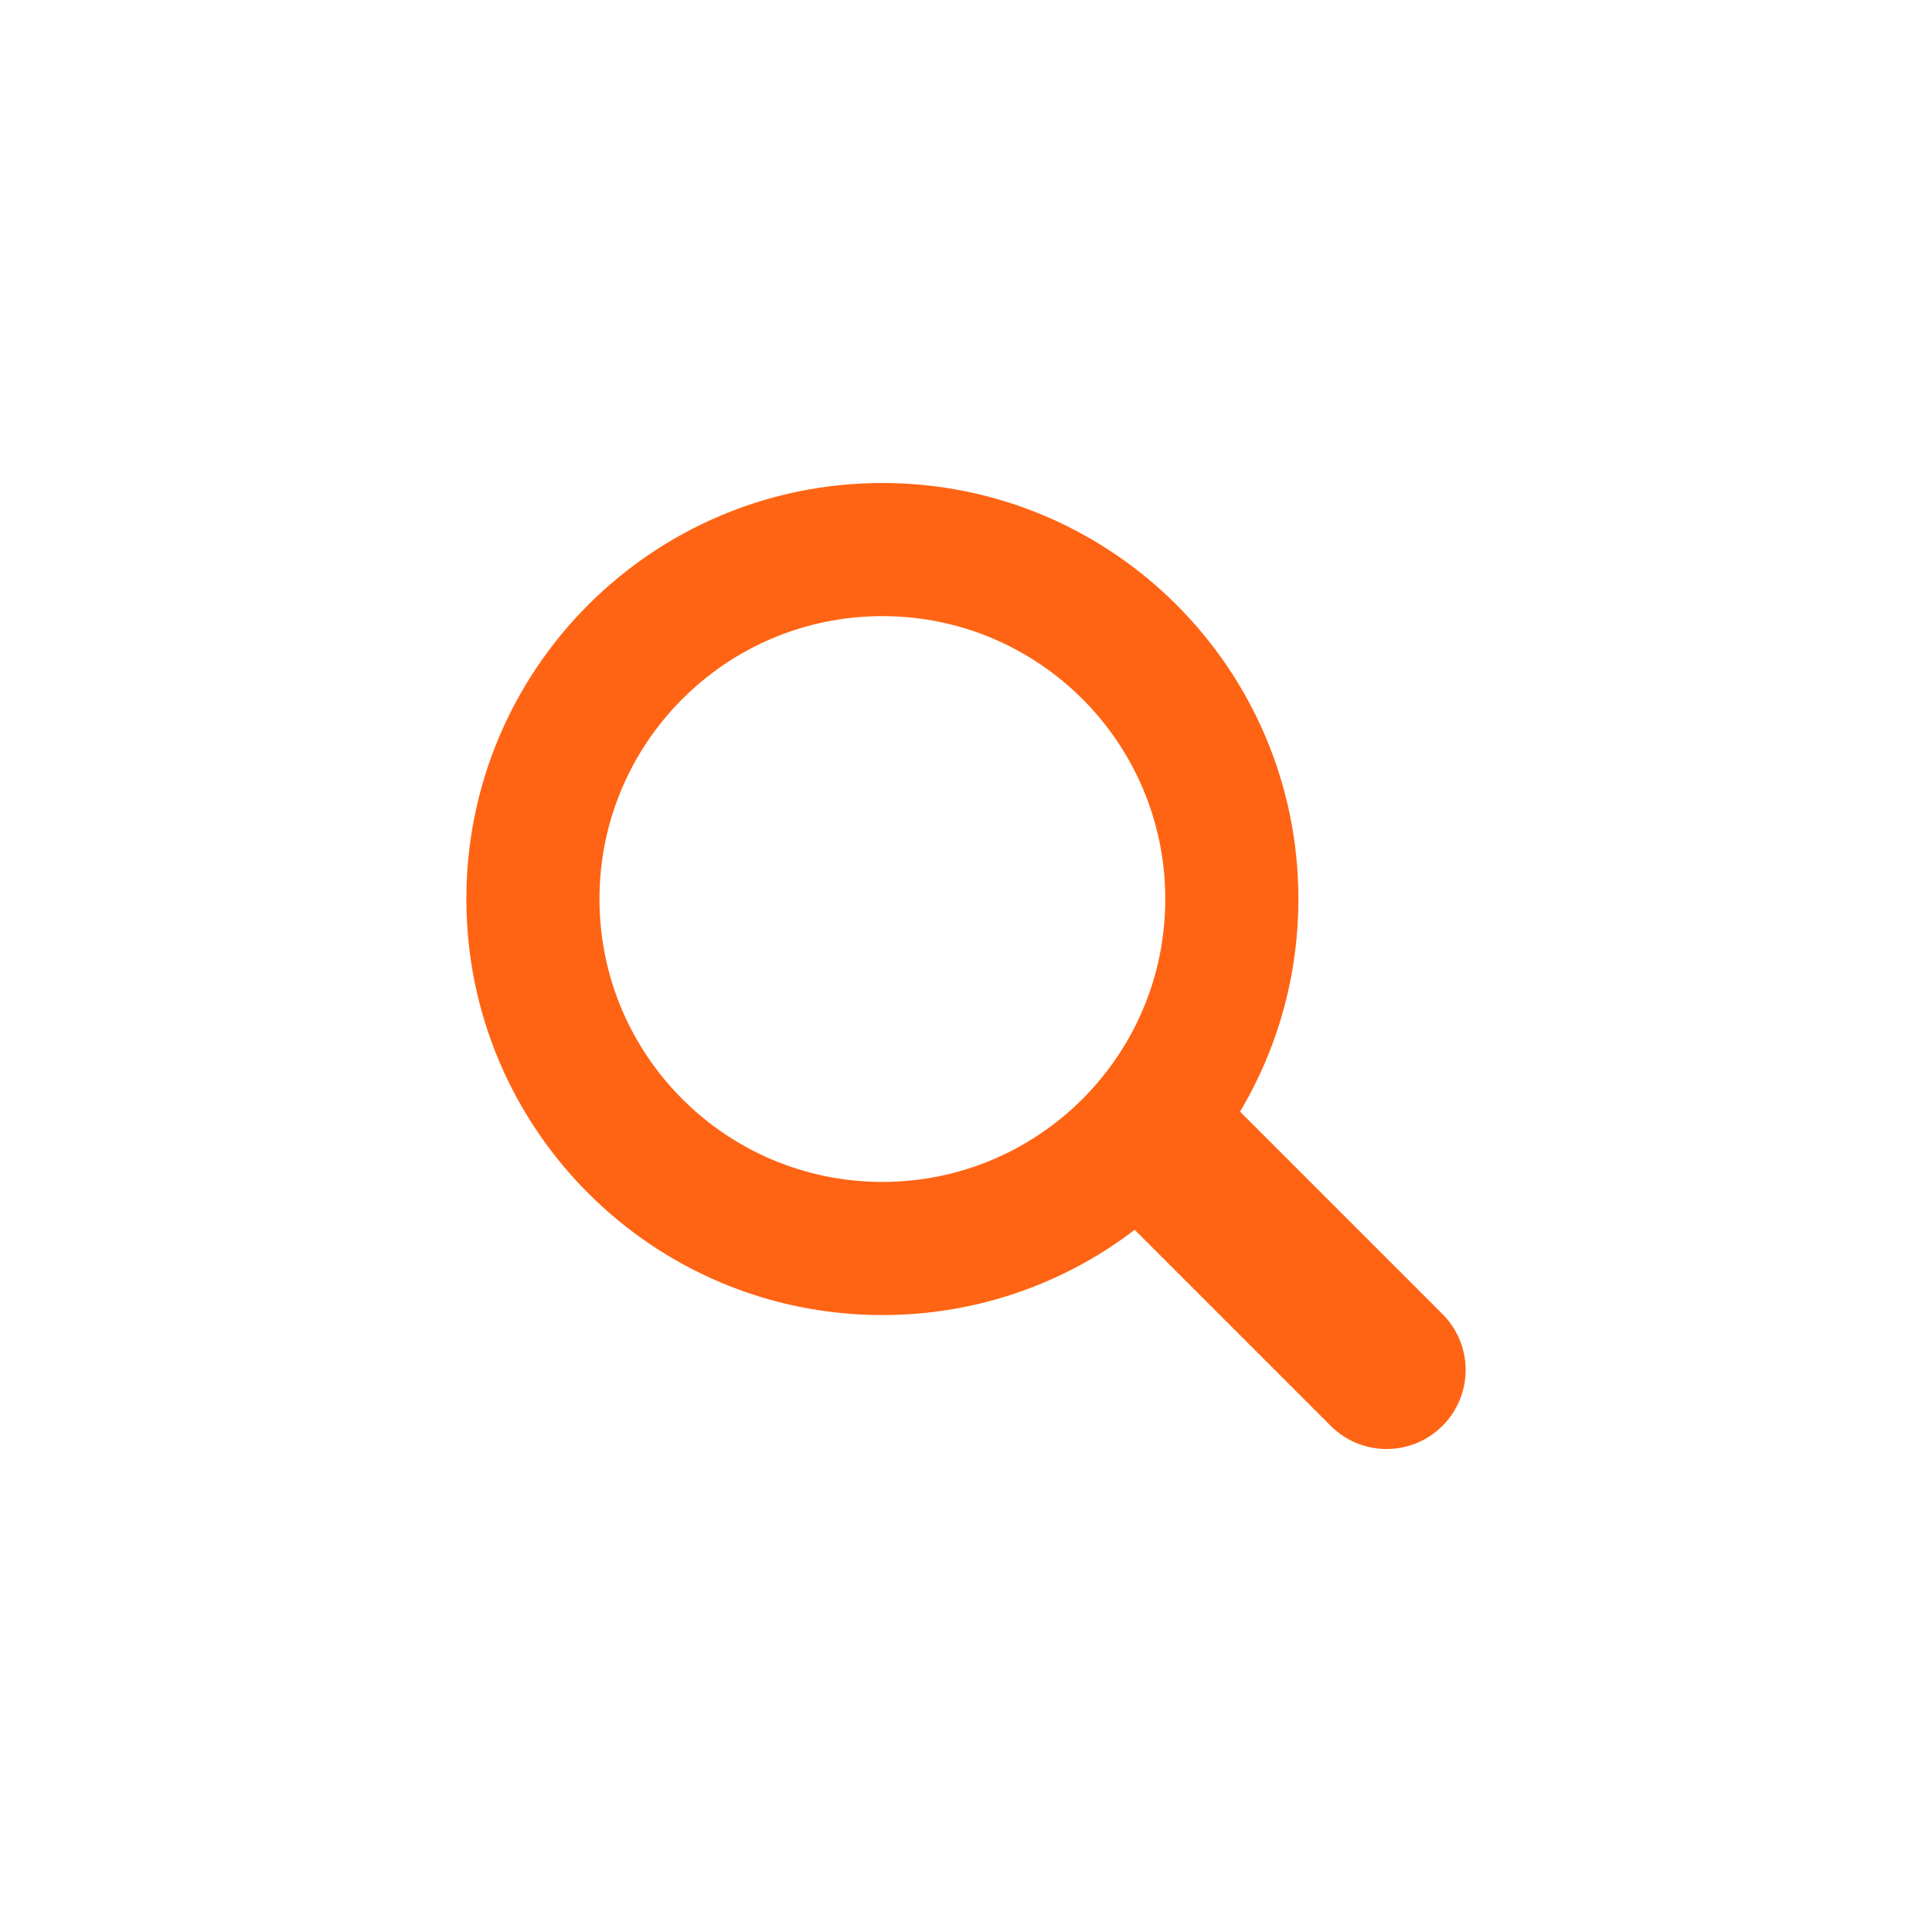 <svg width="62" height="62" viewBox="0 0 62 62" fill="none" xmlns="http://www.w3.org/2000/svg">
<path fill-rule="evenodd" clip-rule="evenodd" d="M28.317 42.202C35.69 42.202 41.667 36.224 41.667 28.851C41.667 21.477 35.69 15.5 28.317 15.5C20.943 15.5 14.966 21.477 14.966 28.851C14.966 36.224 20.943 42.202 28.317 42.202ZM28.317 37.929C33.331 37.929 37.395 33.865 37.395 28.851C37.395 23.837 33.331 19.772 28.317 19.772C23.303 19.772 19.238 23.837 19.238 28.851C19.238 33.865 23.303 37.929 28.317 37.929Z" fill="#FF6414"/>
<path d="M35.718 38.771C34.727 37.781 34.727 36.174 35.718 35.184C36.708 34.193 38.315 34.193 39.305 35.184L46.291 42.17C47.282 43.16 47.282 44.766 46.291 45.757C45.3 46.748 43.694 46.748 42.704 45.757L35.718 38.771Z" fill="#FF6414"/>
</svg>
